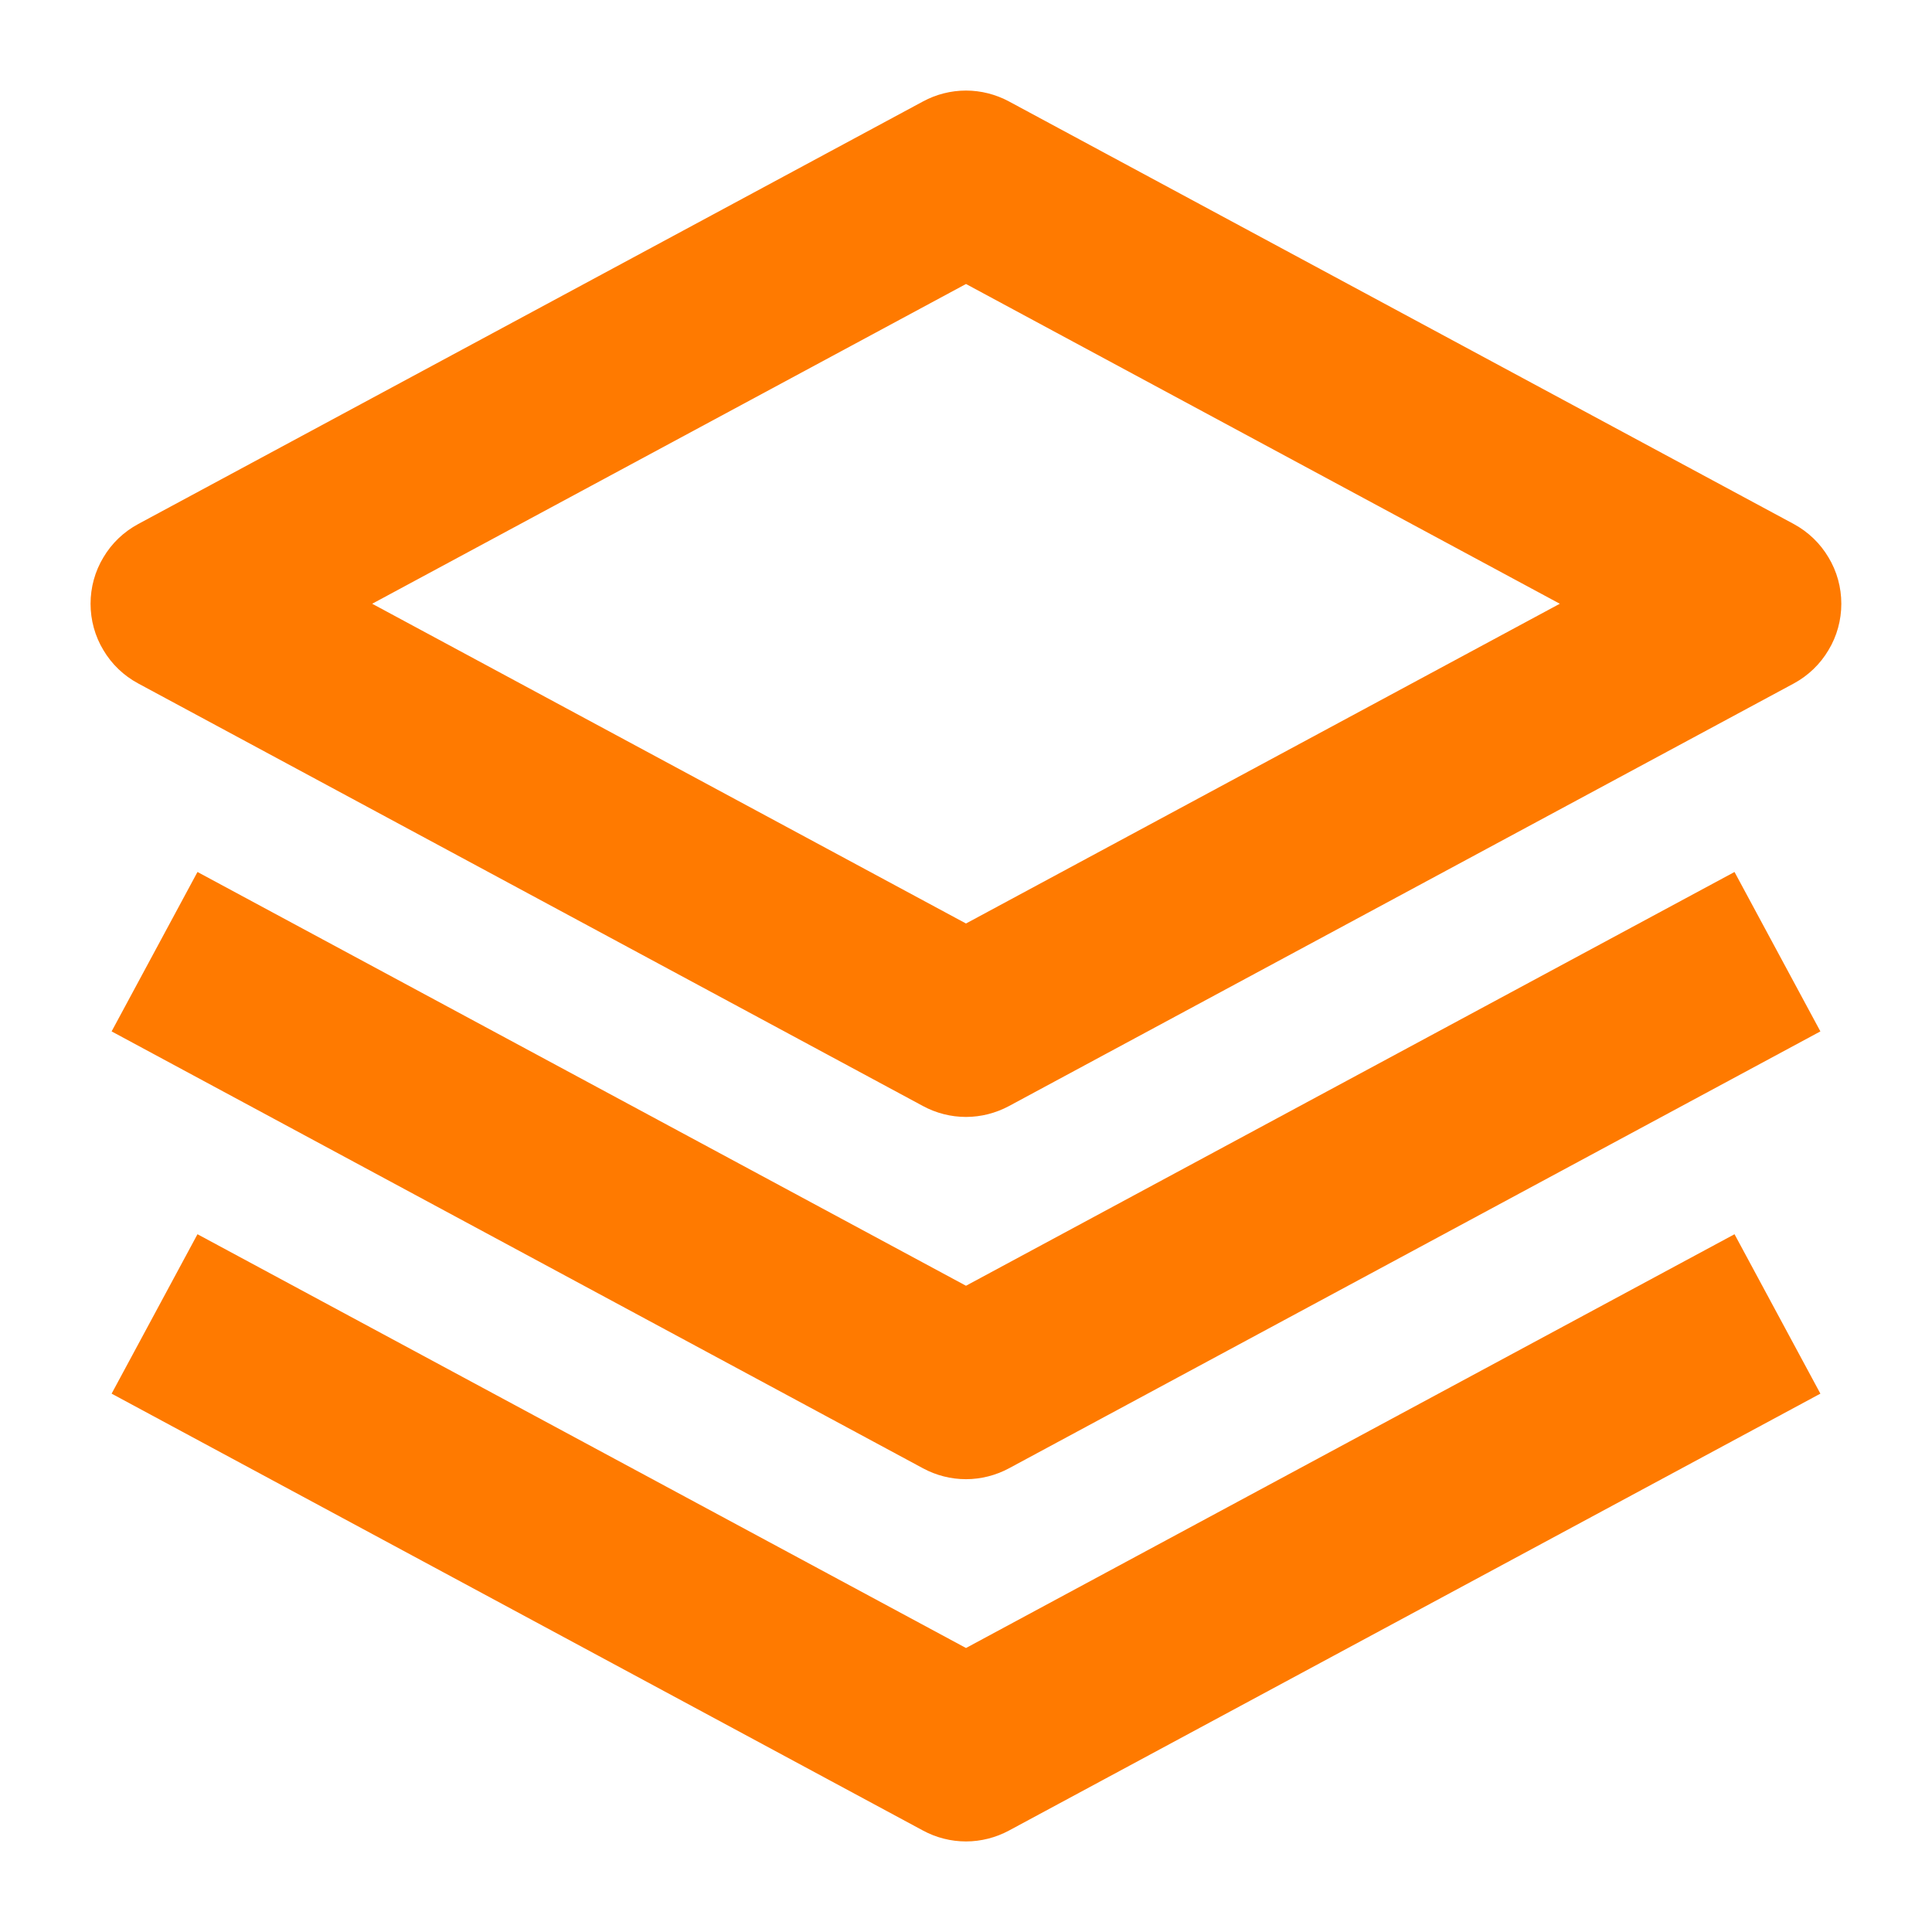 <svg width="16" height="16" viewBox="0 0 16 16" fill="none" xmlns="http://www.w3.org/2000/svg">
<path d="M8 12C7.917 12 7.835 11.979 7.763 11.94L1.263 8.44L1.737 7.56L8 10.932L14.263 7.56L14.737 8.44L8.237 11.94C8.164 11.979 8.082 12 8 12Z" fill="#FF7A00" stroke="#FF7A00" stroke-width="0.5"/>
<path d="M8 15C7.917 15 7.835 14.979 7.763 14.94L1.263 11.44L1.737 10.56L8 13.932L14.263 10.56L14.737 11.44L8.237 14.94C8.164 14.979 8.082 15 8 15ZM8 9C7.917 9 7.835 8.979 7.763 8.94L1.263 5.44C1.183 5.397 1.117 5.334 1.071 5.256C1.024 5.179 1 5.09 1 5C1 4.91 1.024 4.821 1.071 4.744C1.117 4.666 1.183 4.603 1.263 4.56L7.763 1.06C7.835 1.021 7.917 1 8 1C8.082 1 8.164 1.021 8.237 1.06L14.737 4.56C14.816 4.603 14.882 4.666 14.928 4.744C14.975 4.821 14.999 4.91 14.999 5C14.999 5.09 14.975 5.179 14.928 5.256C14.882 5.334 14.816 5.397 14.737 5.44L8.237 8.94C8.164 8.979 8.082 9 8 9ZM2.555 5L8 7.932L13.445 5L8 2.068L2.555 5Z" fill="#FF7A00" stroke="#FF7A00" stroke-width="0.5"/>
</svg>
